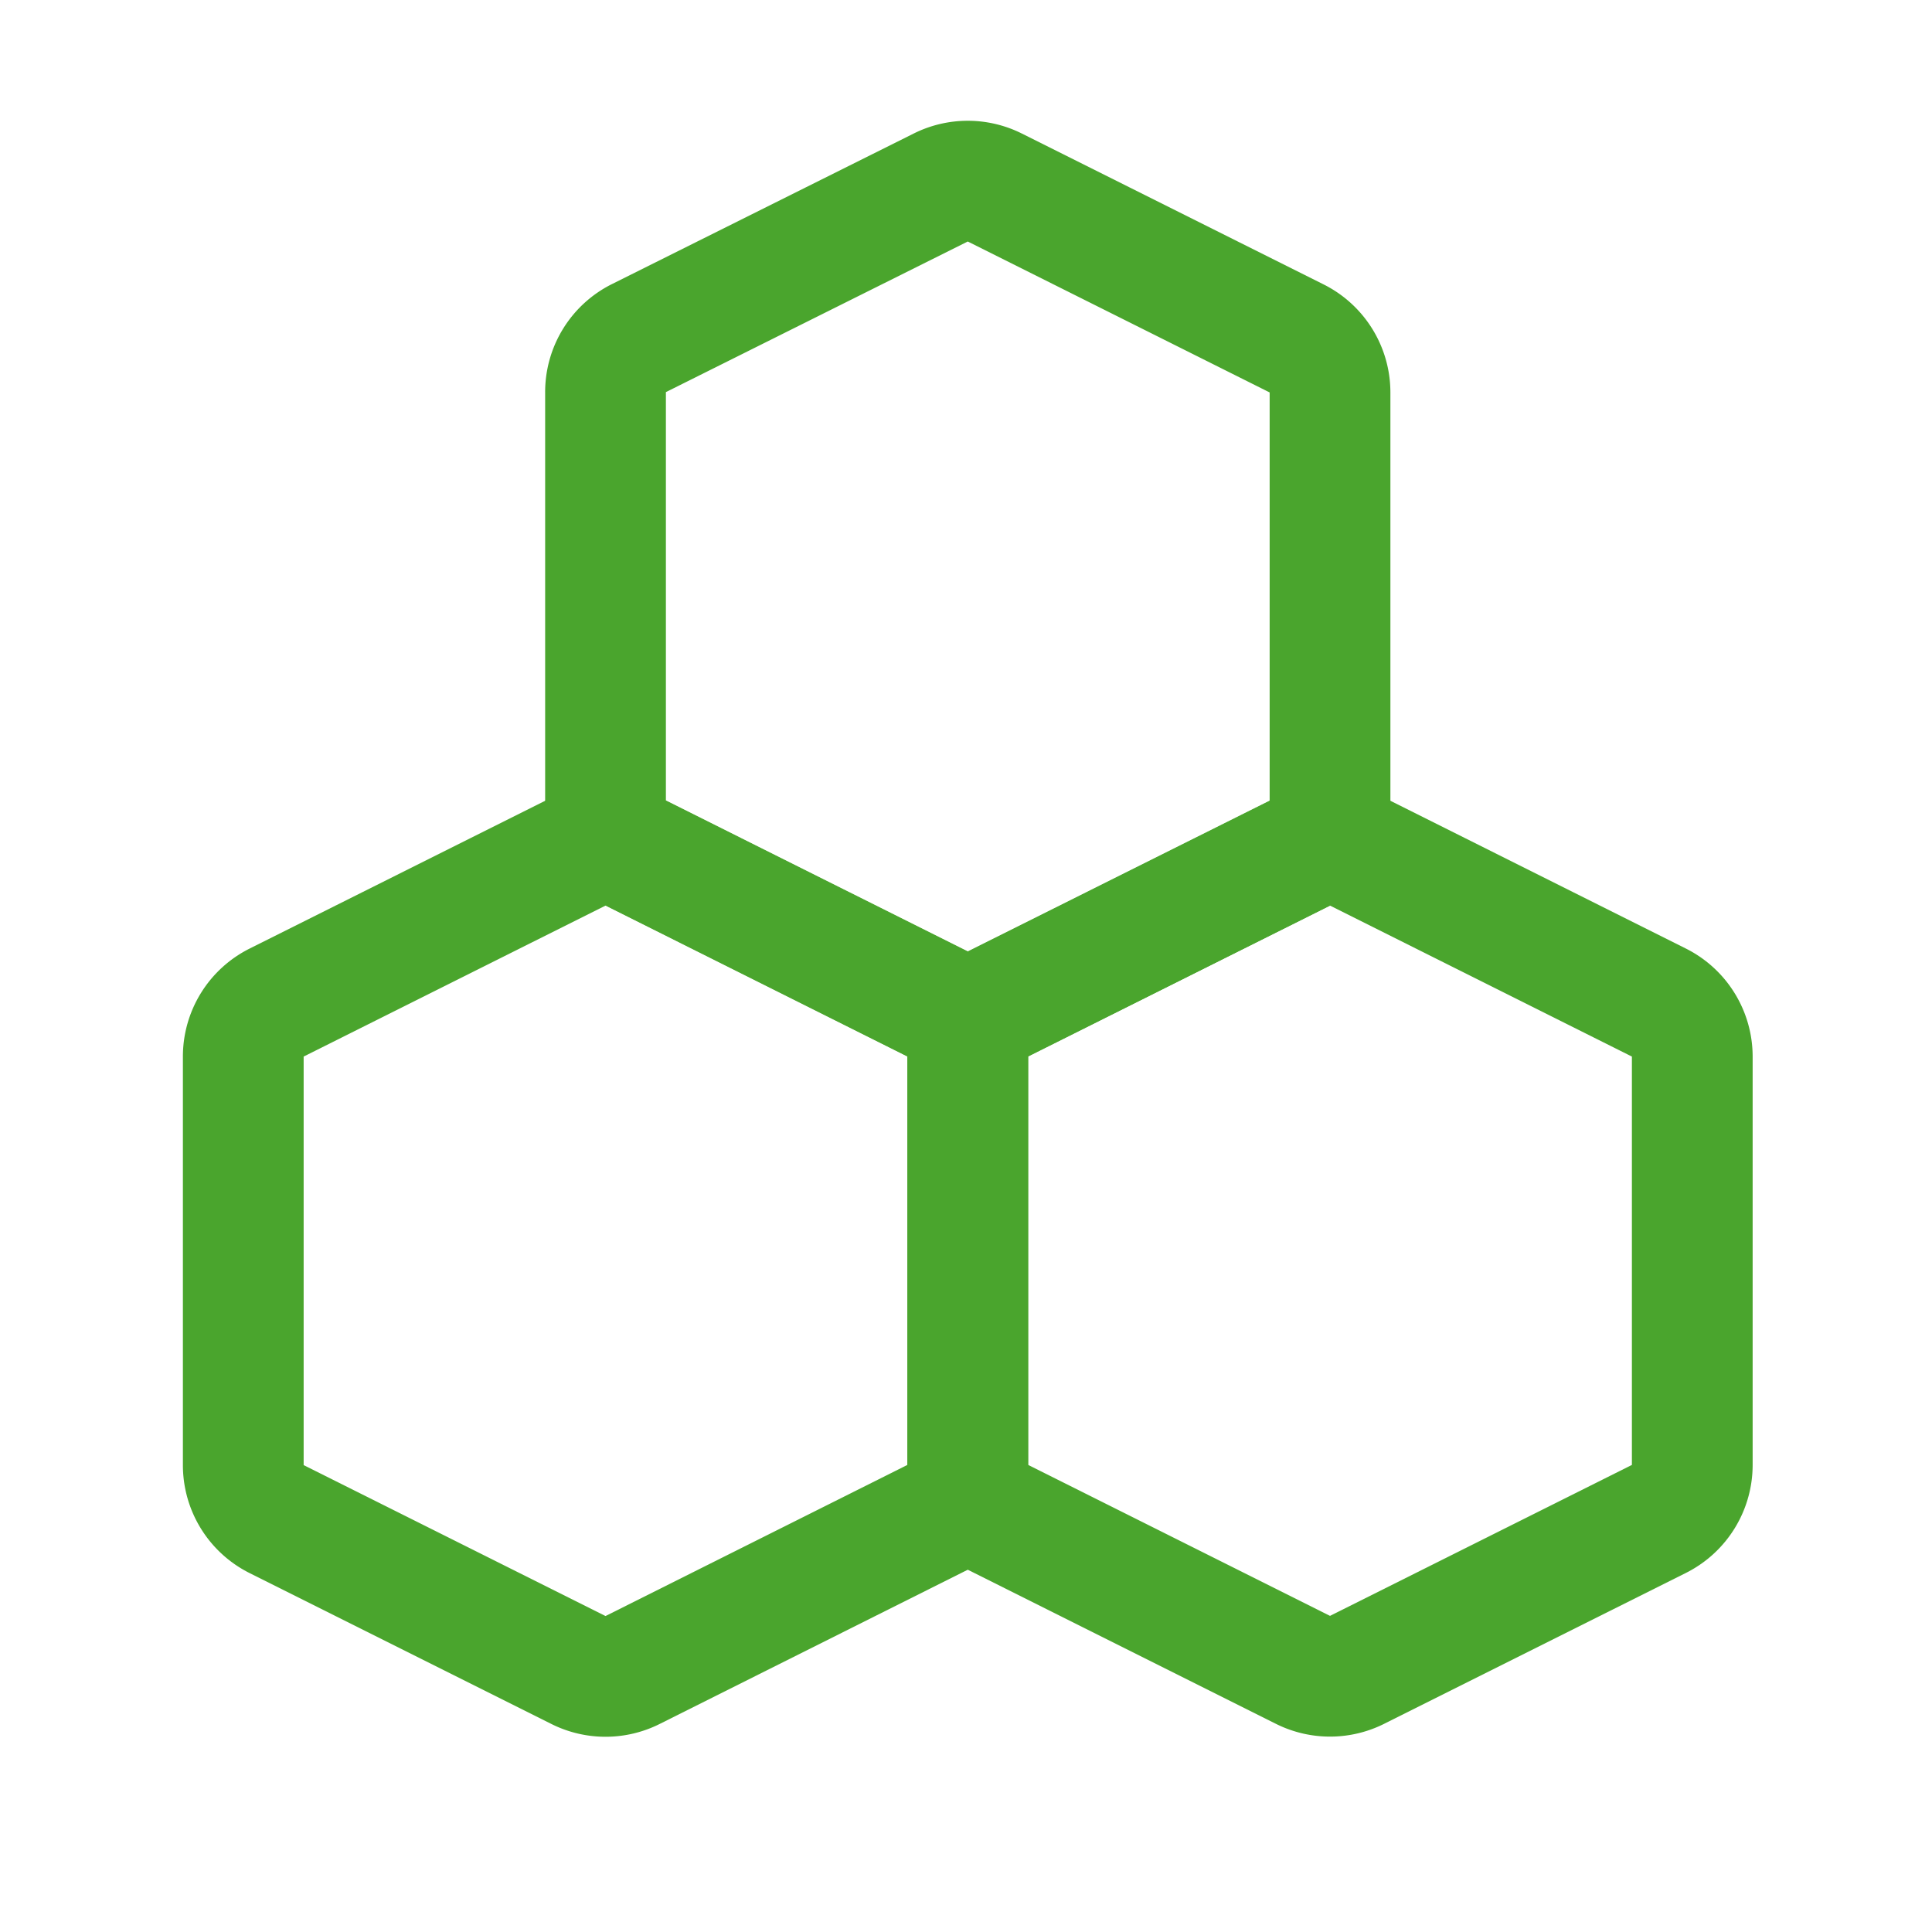 <svg xmlns="http://www.w3.org/2000/svg" viewBox="0 0 24 24" width="24" height="24"><title>flying insect honey</title><g class="nc-icon-wrapper" fill="#4aa52d"><defs/><path class="cls-1" d="M16.522 10.411V4.875a.751.751 0 0 0-.415-.671l-3.75-1.875a.752.752 0 0 0-.67 0L7.937 4.2a.749.749 0 0 0-.415.671v5.536l4.5 2.25z" fill="none" stroke="#4aa52d" stroke-linecap="round" stroke-linejoin="round" stroke-width="1.5px"/><path class="cls-1" d="M12.022 18.661v-6l-4.5-2.25-4.085 2.043a.749.749 0 0 0-.415.671V18.2a.749.749 0 0 0 .415.671l3.75 1.875a.752.752 0 0 0 .67 0z" fill="none" stroke="#4aa52d" stroke-linecap="round" stroke-linejoin="round" stroke-width="1.5px"/><path class="cls-1" d="M20.607 18.869a.751.751 0 0 0 .415-.671v-5.073a.751.751 0 0 0-.415-.671l-4.085-2.043-4.5 2.25v6l4.165 2.083a.752.752 0 0 0 .67 0z" fill="none" stroke="#4aa52d" stroke-linecap="round" stroke-linejoin="round" stroke-width="1.5px"/></g></svg>